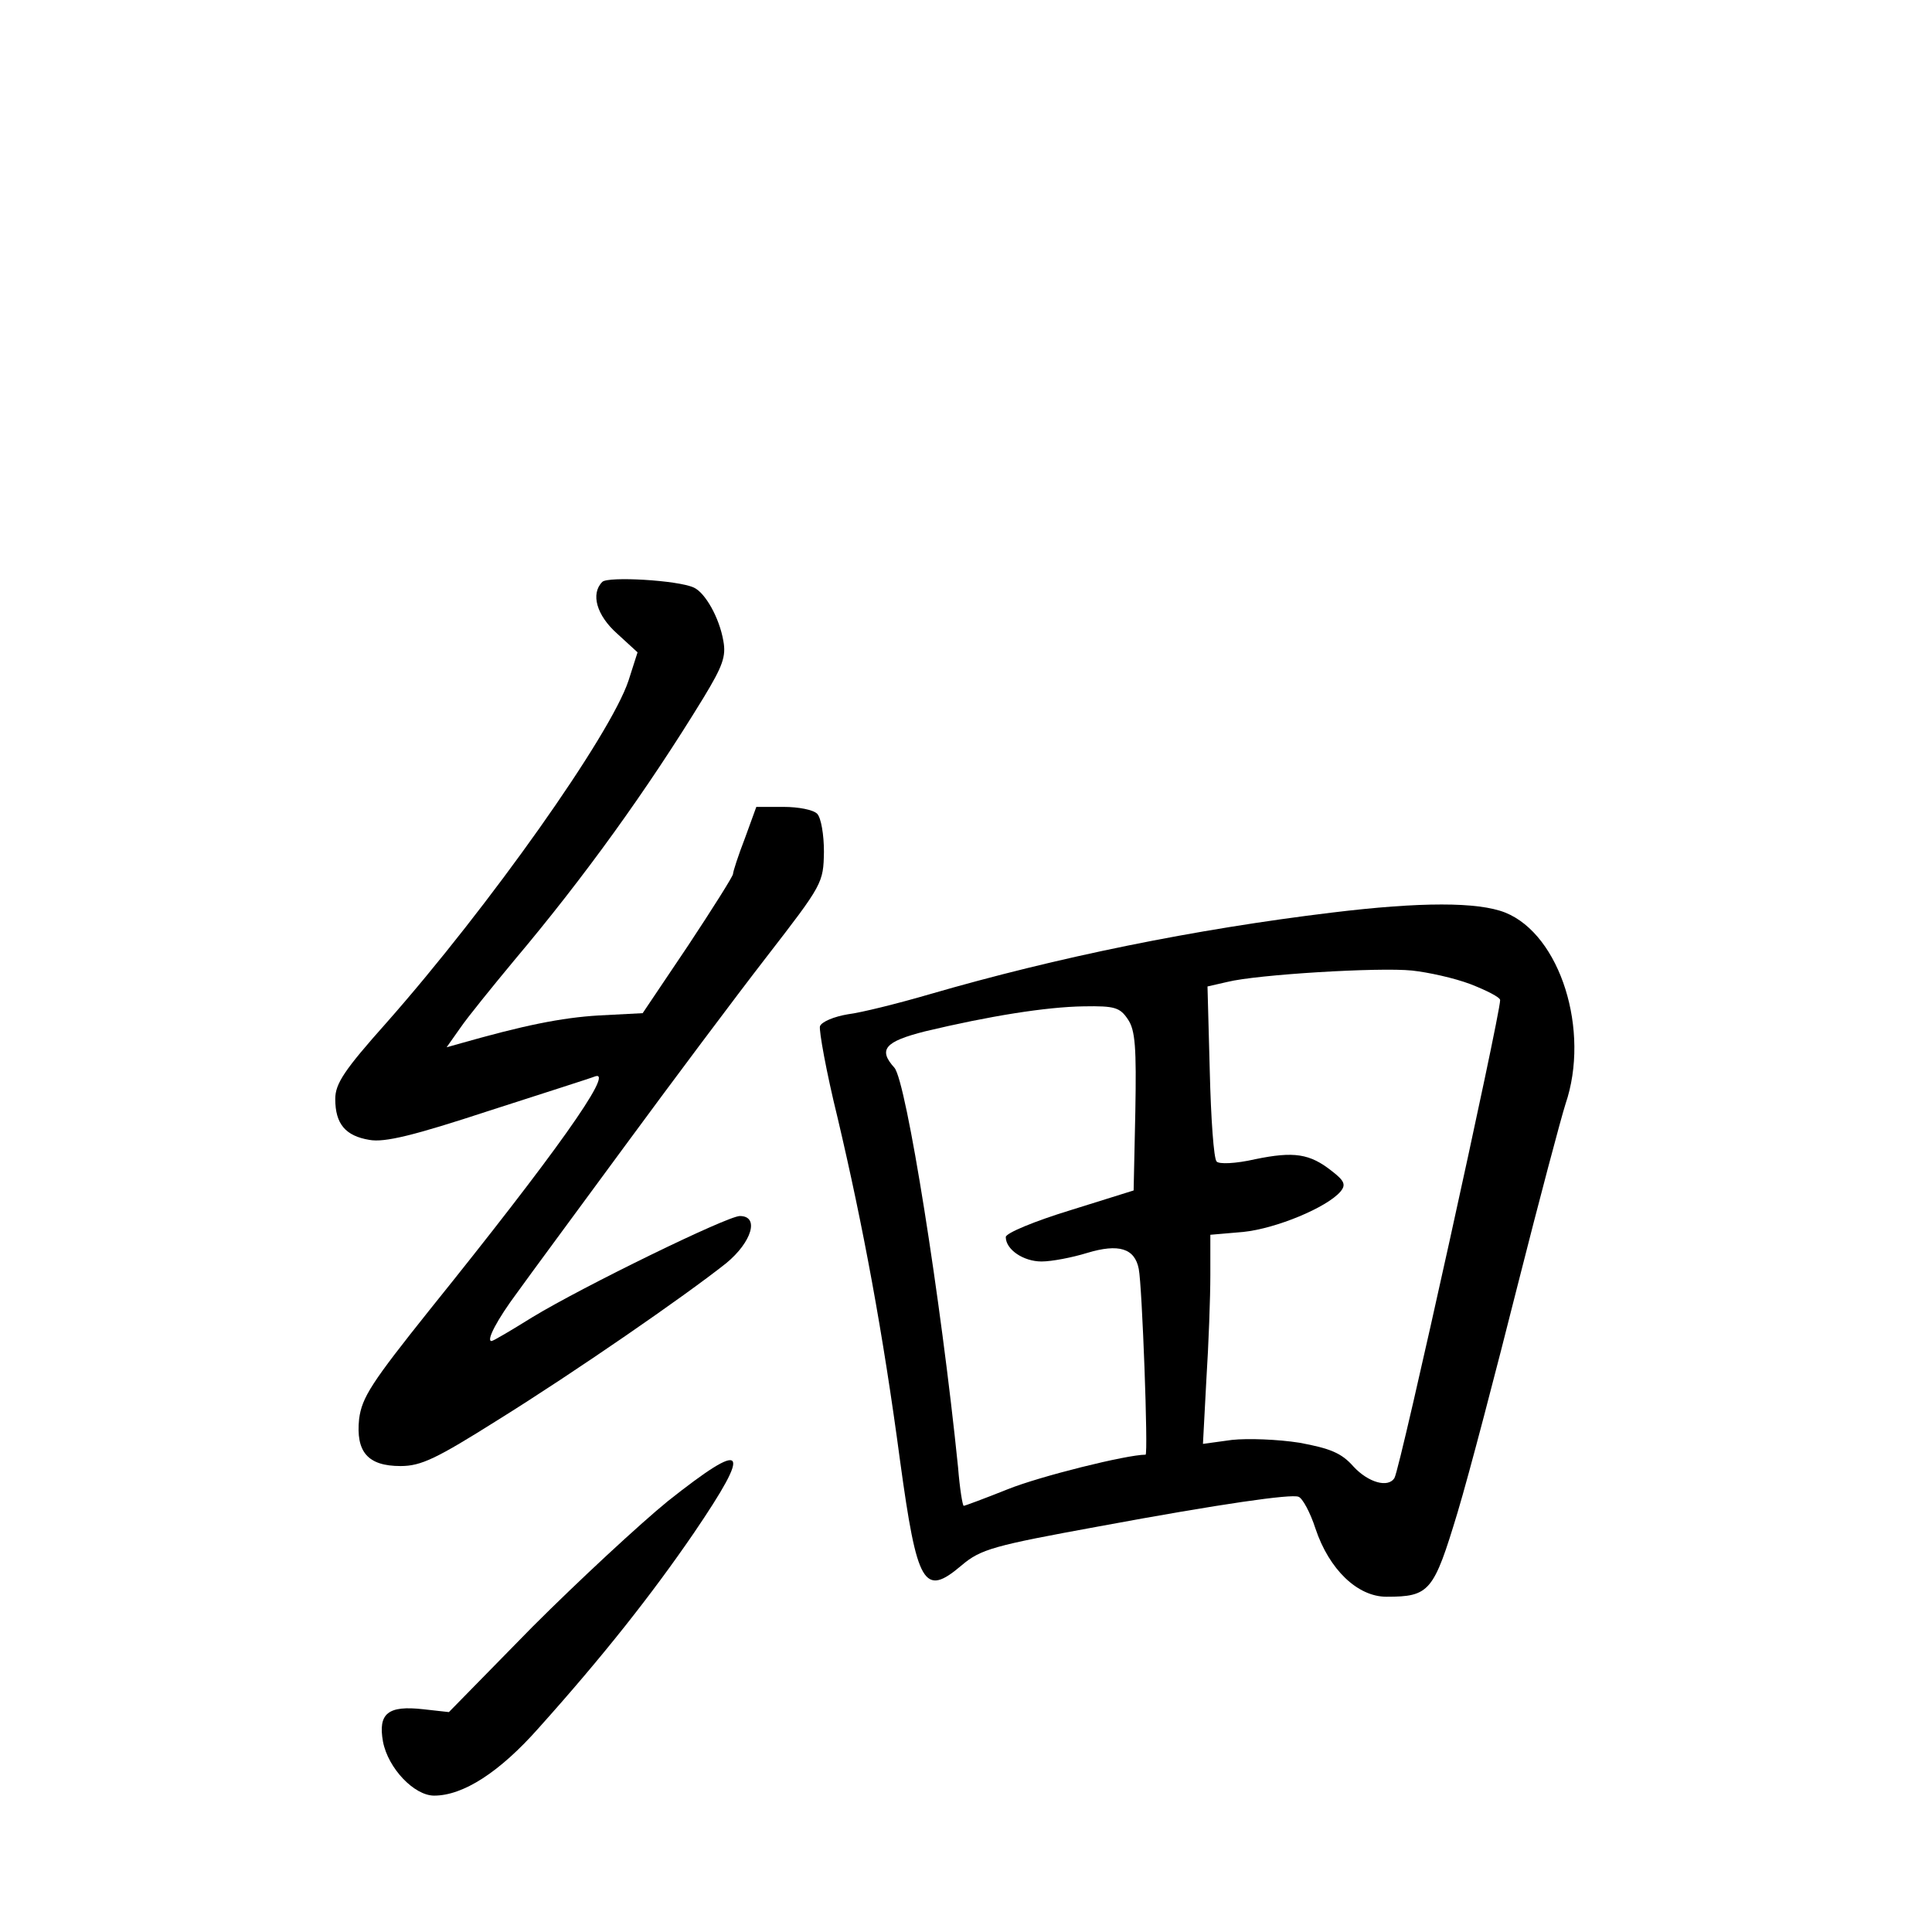 <?xml version="1.0" standalone="no"?>
<!DOCTYPE svg PUBLIC "-//W3C//DTD SVG 20010904//EN"
 "http://www.w3.org/TR/2001/REC-SVG-20010904/DTD/svg10.dtd">
<svg version="1.0" xmlns="http://www.w3.org/2000/svg"
 width="340pt" height="340pt" viewBox="0 0 340 340"
 preserveAspectRatio="xMidYMid meet">
<g transform="translate(0,340) scale(0.1,-0.1)"
fill="#000000" stroke="none">
<path d="M1060 2376 c-21 -21 -10 -59 26 -91 l36 -33 -16 -50 c-32 -96 -245
-397 -426 -602 -74 -83 -90 -107 -90 -134 0 -44 18 -65 60 -72 27 -5 79 8 210
51 96 31 181 58 188 61 33 10 -72 -138 -291 -410 -103 -129 -120 -155 -125
-193 -6 -58 15 -83 73 -83 36 0 63 13 171 81 135 84 329 218 402 276 45 37 59
83 24 83 -22 0 -276 -124 -365 -178 -37 -23 -69 -42 -72 -42 -10 0 10 38 45
85 20 28 105 143 188 256 83 113 196 264 251 335 99 128 100 130 101 185 0 30
-5 60 -12 67 -7 7 -33 12 -59 12 l-48 0 -20 -55 c-12 -31 -21 -59 -21 -63 0
-4 -36 -61 -79 -126 l-80 -119 -77 -4 c-67 -4 -134 -18 -243 -49 l-25 -7 24
34 c13 19 56 72 95 119 123 146 234 300 333 462 34 56 40 73 35 100 -7 41 -32
85 -52 94 -28 13 -151 20 -161 10z"/>
<path d="M2344 1794 c-240 -29 -482 -78 -709 -144 -55 -16 -119 -32 -143 -35
-24 -4 -46 -13 -49 -21 -2 -7 11 -80 31 -161 45 -191 80 -379 110 -604 30
-219 42 -240 108 -184 34 29 57 35 243 69 216 40 337 57 350 52 7 -2 21 -28
30 -56 24 -72 74 -120 125 -120 76 0 83 9 125 148 21 70 68 250 106 401 38
150 76 293 84 318 44 129 -9 298 -106 337 -48 19 -149 19 -305 0z m244 -126
c28 -11 52 -23 52 -28 0 -27 -176 -826 -186 -841 -11 -18 -46 -8 -72 20 -21
24 -41 32 -95 42 -38 6 -91 8 -119 5 l-51 -7 6 113 c4 62 7 145 7 184 l0 71
58 5 c58 6 147 43 171 71 10 12 7 19 -15 36 -39 31 -67 35 -135 21 -35 -8 -64
-9 -68 -4 -5 5 -10 76 -12 159 l-4 149 35 8 c52 13 267 26 325 20 28 -3 74
-13 103 -24z m-603 -62 c13 -19 15 -50 13 -162 l-3 -139 -112 -35 c-62 -19
-113 -40 -113 -47 0 -22 31 -43 63 -43 18 0 54 7 80 15 56 17 84 8 91 -28 6
-29 17 -327 12 -327 -33 0 -186 -38 -243 -61 -40 -16 -75 -29 -77 -29 -2 0 -7
30 -10 68 -30 295 -91 679 -112 703 -29 32 -17 46 54 64 113 27 213 43 279 44
55 1 64 -2 78 -23z"/>
<path d="M1175 758 c-49 -40 -156 -139 -238 -221 l-147 -150 -45 5 c-62 7 -80
-7 -71 -57 9 -47 55 -95 90 -95 51 0 115 41 184 119 113 126 199 235 273 343
104 153 93 166 -46 56z"/>
</g>
</svg>
